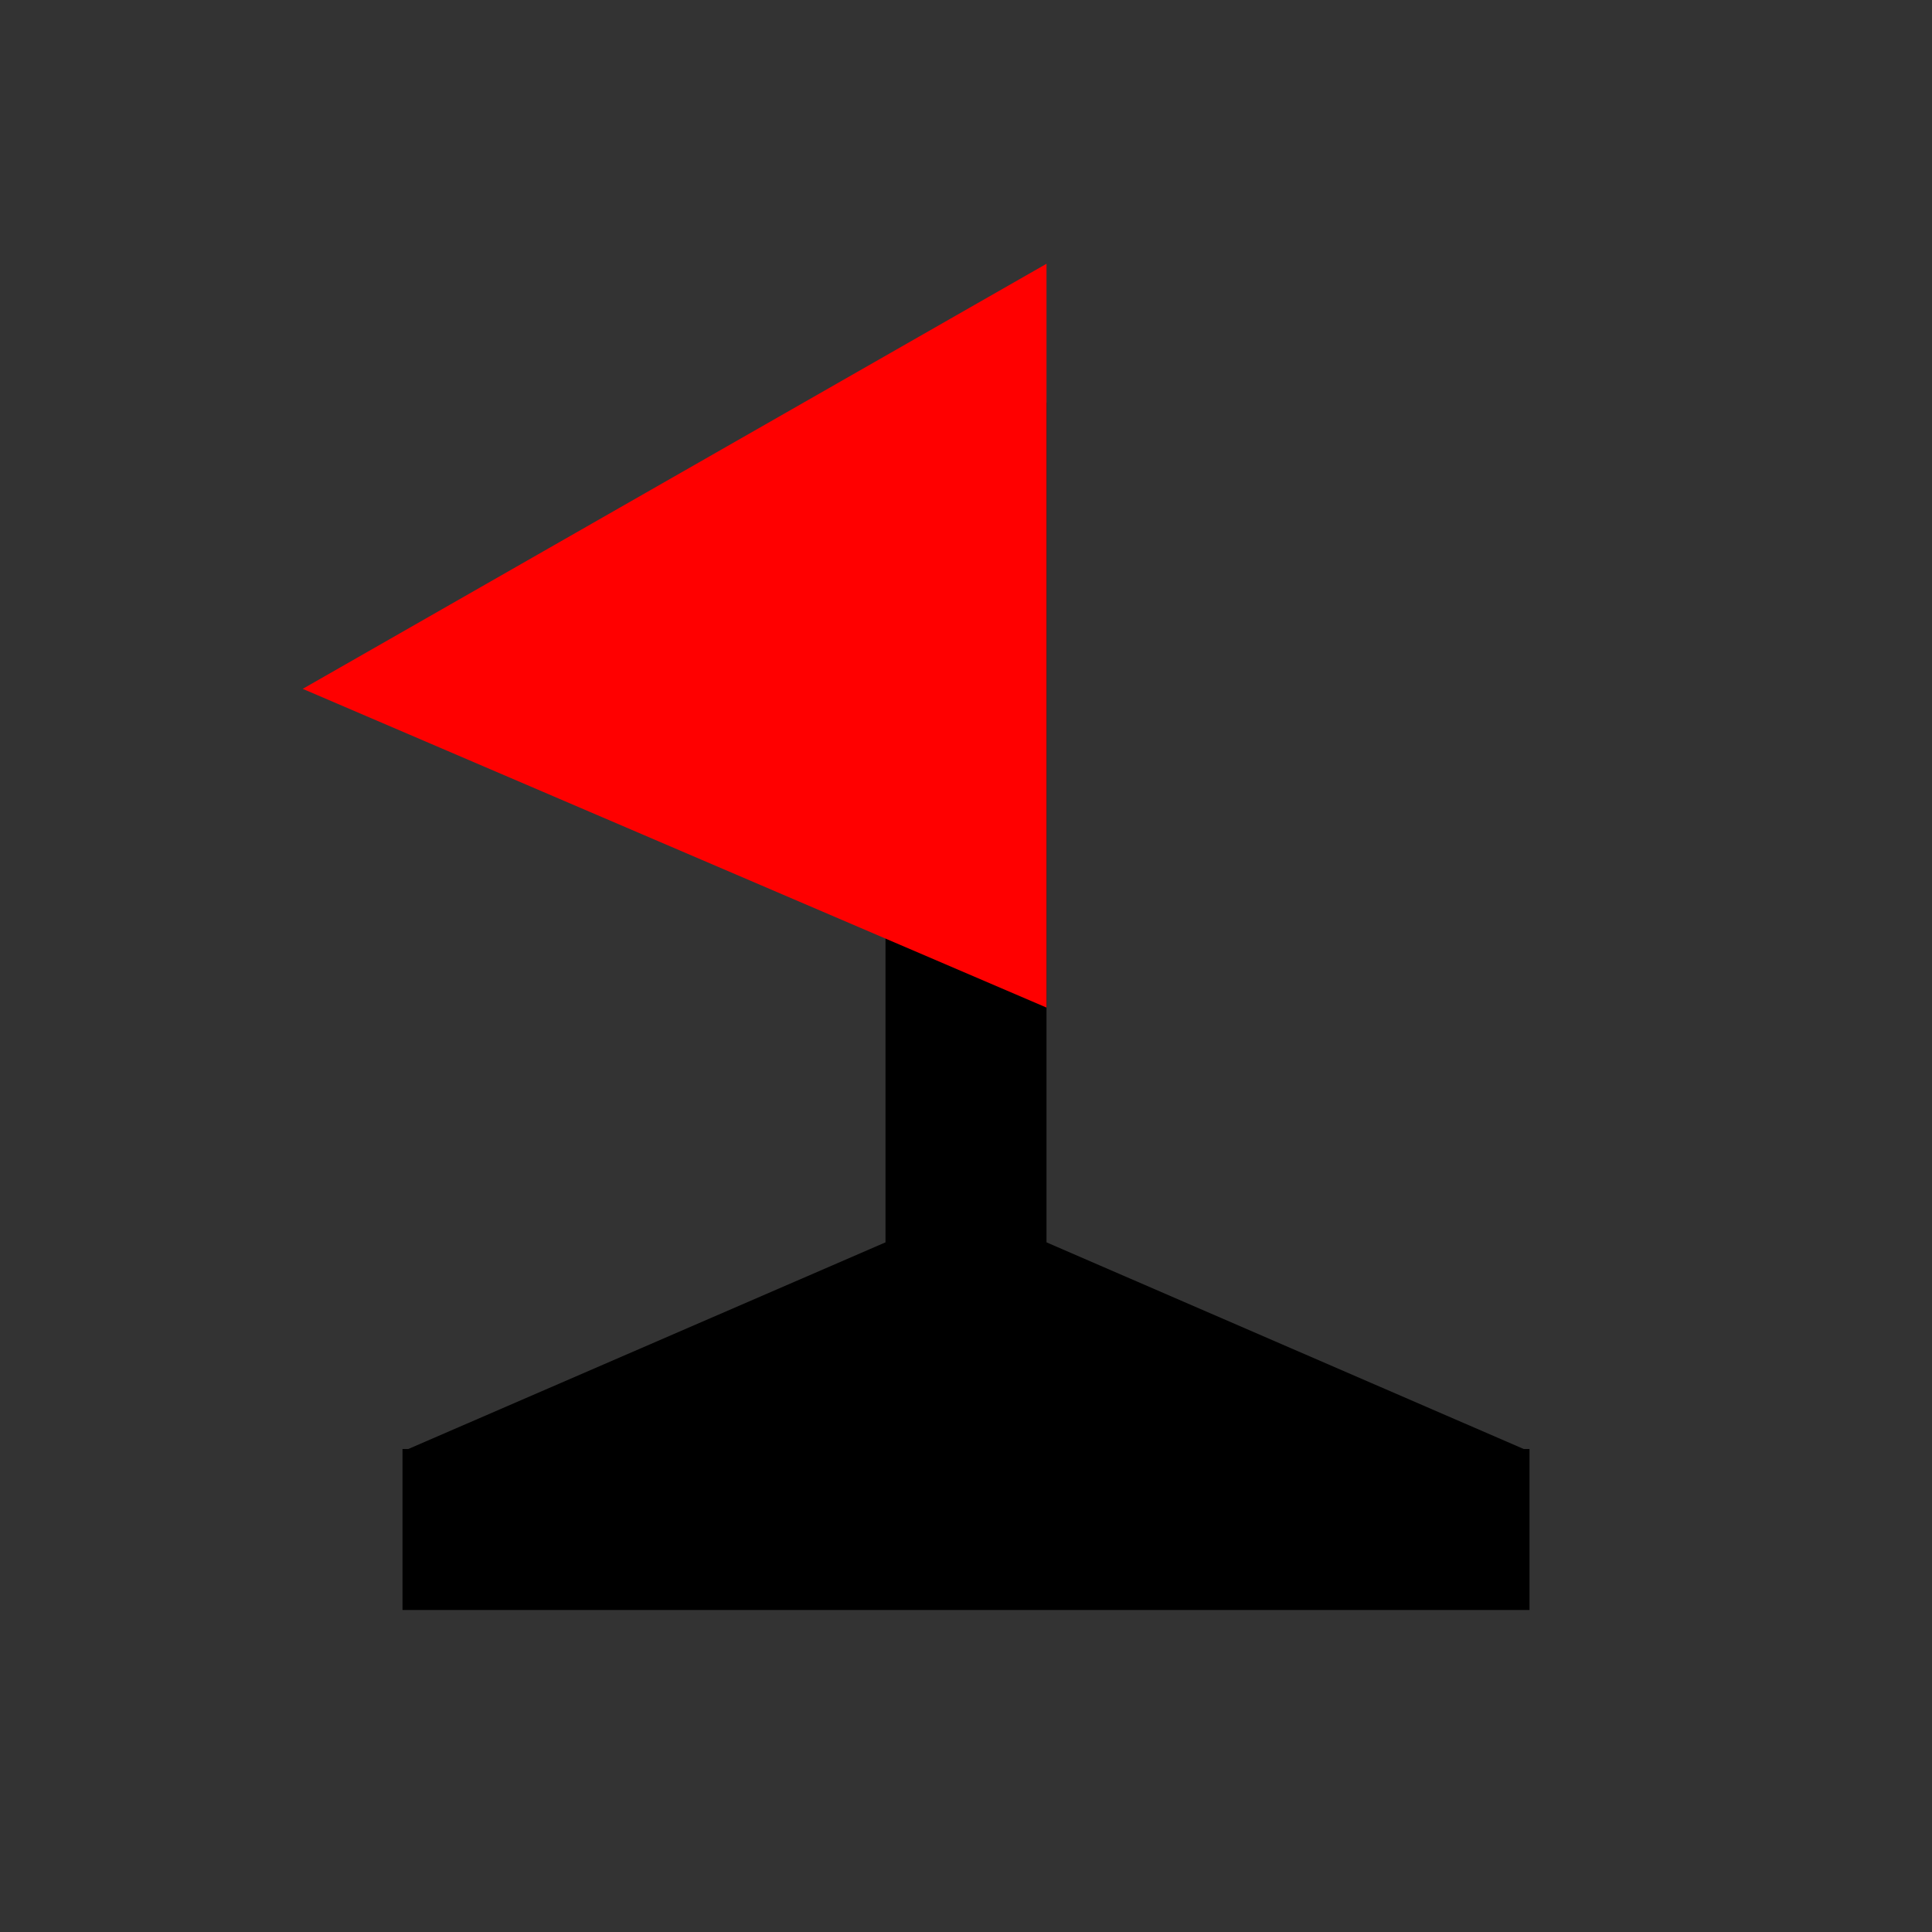 <svg width="24" height="24" viewBox="0 0 24 24" fill="none" xmlns="http://www.w3.org/2000/svg">
<rect x="0" y="0" width="24" height="24" fill="#333333" stroke="none"/>
<path d="M10 9C10 9.552 9.552 10 9 10C8.448 10 8 9.552 8 9C8 8.448 8.448 8 9 8C9.552 8 10 8.448 10 9Z" fill="white"/>
<path d="M12 15L18.928 18H5.072L12 15Z" fill="black"/>
<rect x="5" y="18" width="14" height="2" fill="black"/>
<path d="M12 17V5" stroke="black" stroke-width="2"/>
<path d="M6 8.429L12 5V11L6 8.429Z" fill="#FF0000" stroke="#FF0000" stroke-width="2"/>
</svg>
